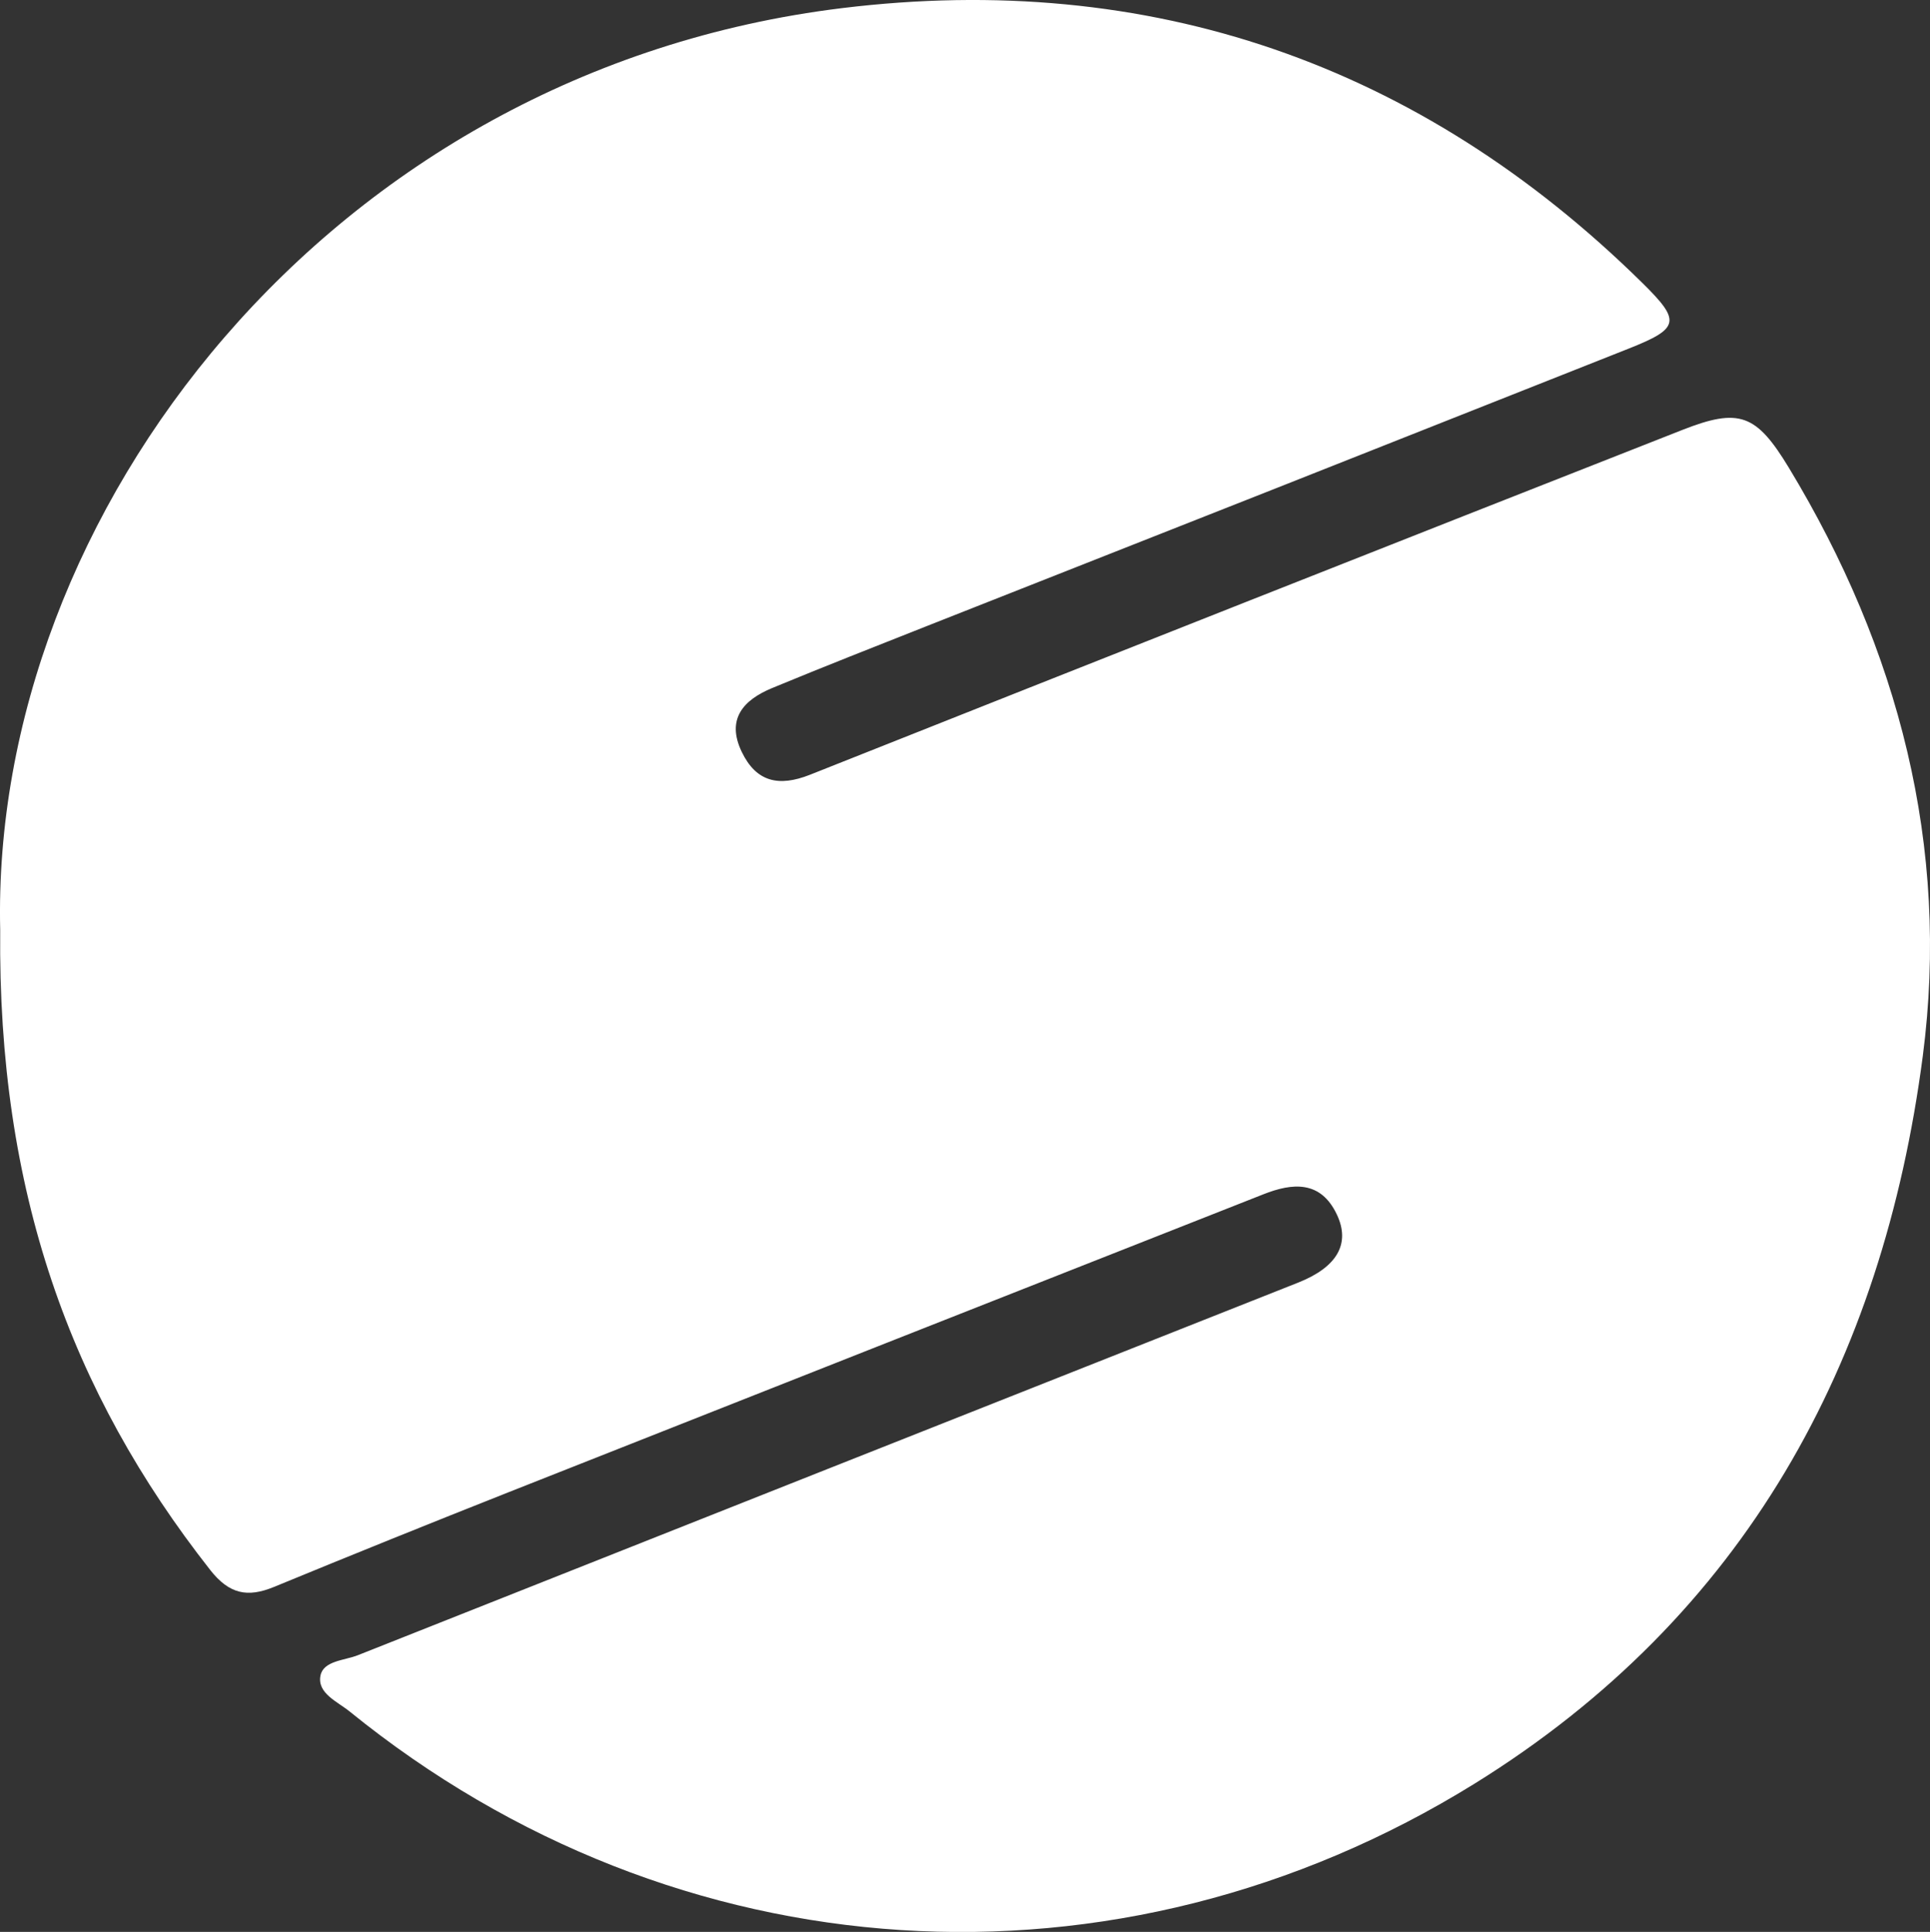 <svg xmlns="http://www.w3.org/2000/svg" viewBox="0 0 675.36 675.87"><rect x="0" y="0" width="675.36" height="675.87" fill="#333333" stroke="none"/><defs><style>.cls-1{fill:#fff;}</style></defs><title>Asset 1</title><g id="Layer_2" data-name="Layer 2"><g id="Layer_1-2" data-name="Layer 1"><path class="cls-1" d="M.07,325.35C-3.37,180.07,114.89,24.83,294.67,2.84,402.22-10.31,496.76,22.23,574.73,99c13.5,13.3,13.13,15.85-4.78,22.95q-122.55,48.6-245.21,96.91c-18.22,7.2-36.45,14.37-54.55,21.85-10,4.14-16.18,10.83-10.62,22.36,5.07,10.51,12.93,12.28,23.8,8q152.49-60.58,305.2-120.61c20.06-7.9,26-5.63,37.4,13.18,38.4,63.41,56.43,132.63,46.87,205.78C658.81,476.74,610.59,565.35,516,624c-125.08,77.48-279.29,67.51-393.65-25.24-4.23-3.43-11.39-6.36-10.22-12.5,1-5.28,8.39-5.32,13.12-7.2q164.48-65.23,329-130.34c13.7-5.43,18.38-13.65,13.55-23.83-5.67-12-15.56-11.08-25.69-7.08q-132,52-263.92,104.15-41.31,16.34-82.39,33.25c-9.12,3.73-15.55,2.55-22.21-5.92C24.53,486.88-.82,416.53.07,325.35Z"/></g></g></svg>